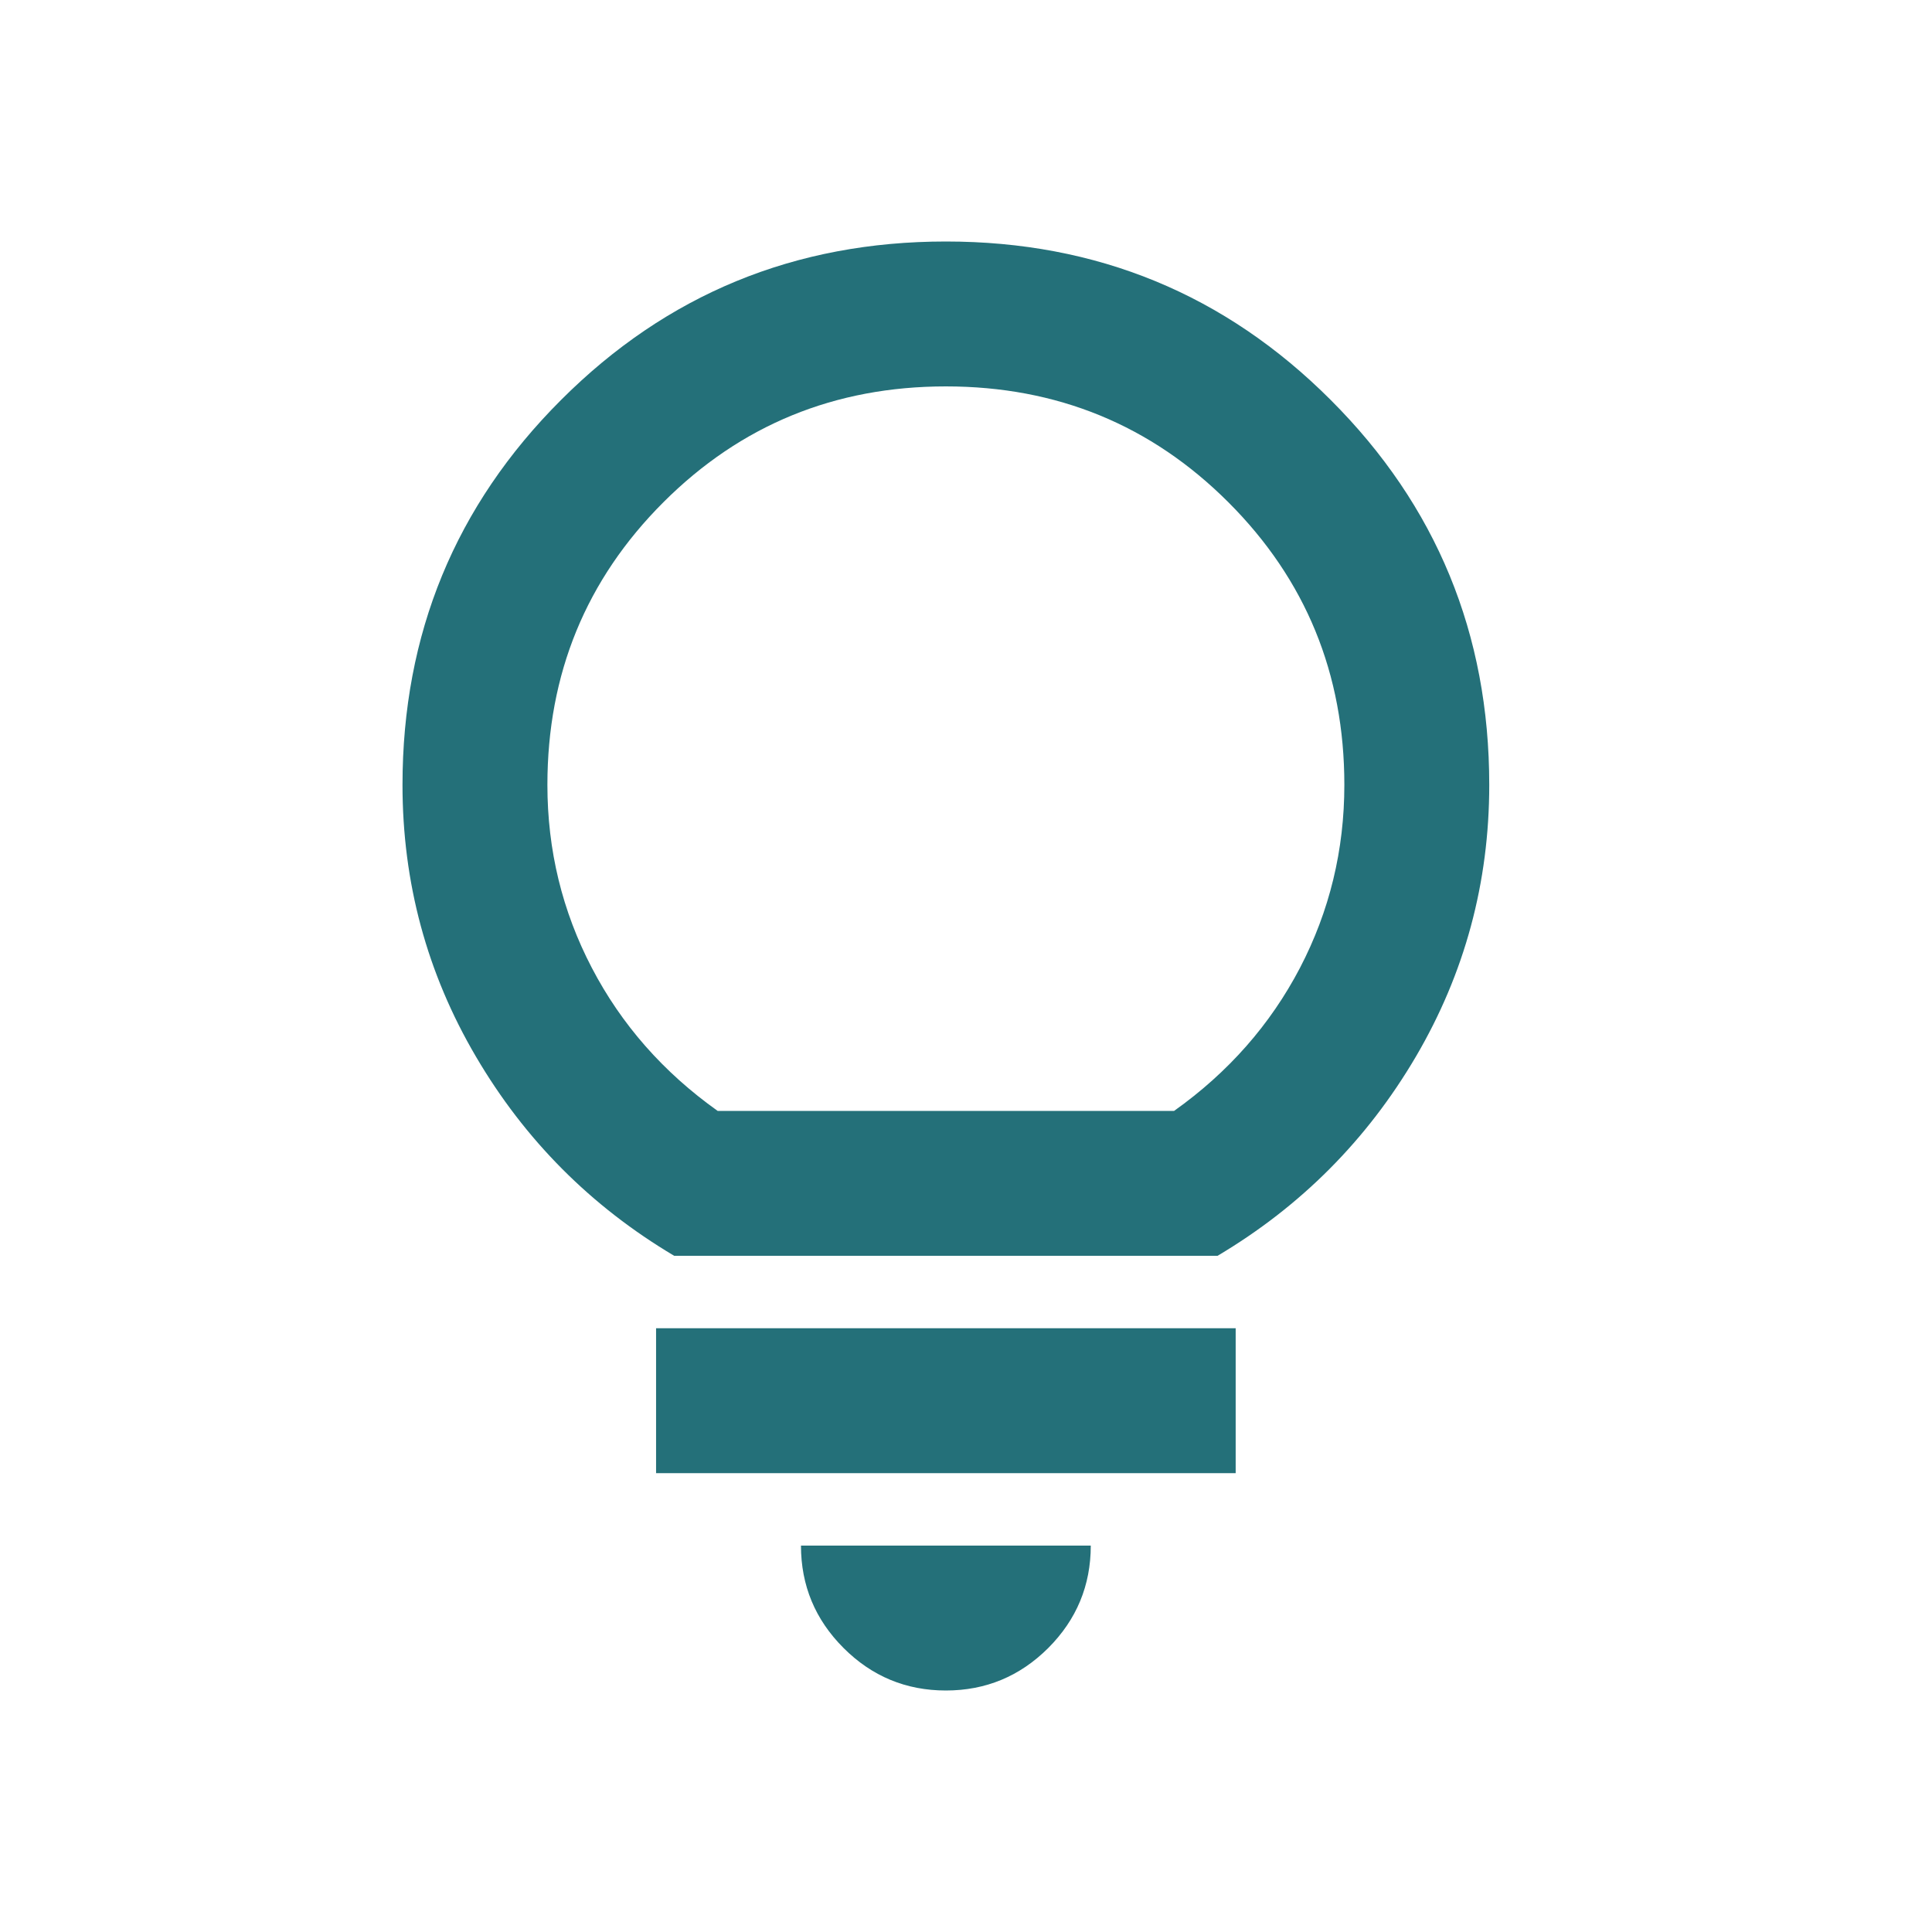 <svg width="24" height="24" viewBox="0 0 24 24" fill="none" xmlns="http://www.w3.org/2000/svg">
<mask id="mask0_284_895" style="mask-type:alpha" maskUnits="userSpaceOnUse" x="0" y="0" width="24" height="24">
<rect width="24" height="24" fill="#D9D9D9"/>
</mask>
<g mask="url(#mask0_284_895)">
<path d="M11.75 21C11.255 21 10.831 20.824 10.479 20.472C10.126 20.119 9.95 19.695 9.95 19.2H13.55C13.55 19.695 13.374 20.119 13.022 20.472C12.669 20.824 12.245 21 11.75 21ZM8.15 18.3V16.5H15.35V18.3H8.15ZM8.375 15.6C7.34 14.985 6.519 14.16 5.912 13.125C5.304 12.09 5 10.965 5 9.75C5 7.875 5.656 6.281 6.969 4.969C8.281 3.656 9.875 3 11.75 3C13.625 3 15.219 3.656 16.531 4.969C17.844 6.281 18.5 7.875 18.5 9.75C18.5 10.965 18.196 12.09 17.589 13.125C16.981 14.16 16.16 14.985 15.125 15.6H8.375ZM8.915 13.8H14.585C15.26 13.32 15.781 12.727 16.149 12.023C16.516 11.318 16.7 10.56 16.7 9.75C16.7 8.37 16.22 7.2 15.26 6.24C14.3 5.28 13.13 4.8 11.75 4.8C10.37 4.8 9.2 5.28 8.24 6.24C7.28 7.2 6.8 8.37 6.8 9.75C6.8 10.56 6.984 11.318 7.352 12.023C7.719 12.727 8.24 13.32 8.915 13.8Z" fill="#247079"/>
</g>
</svg>
